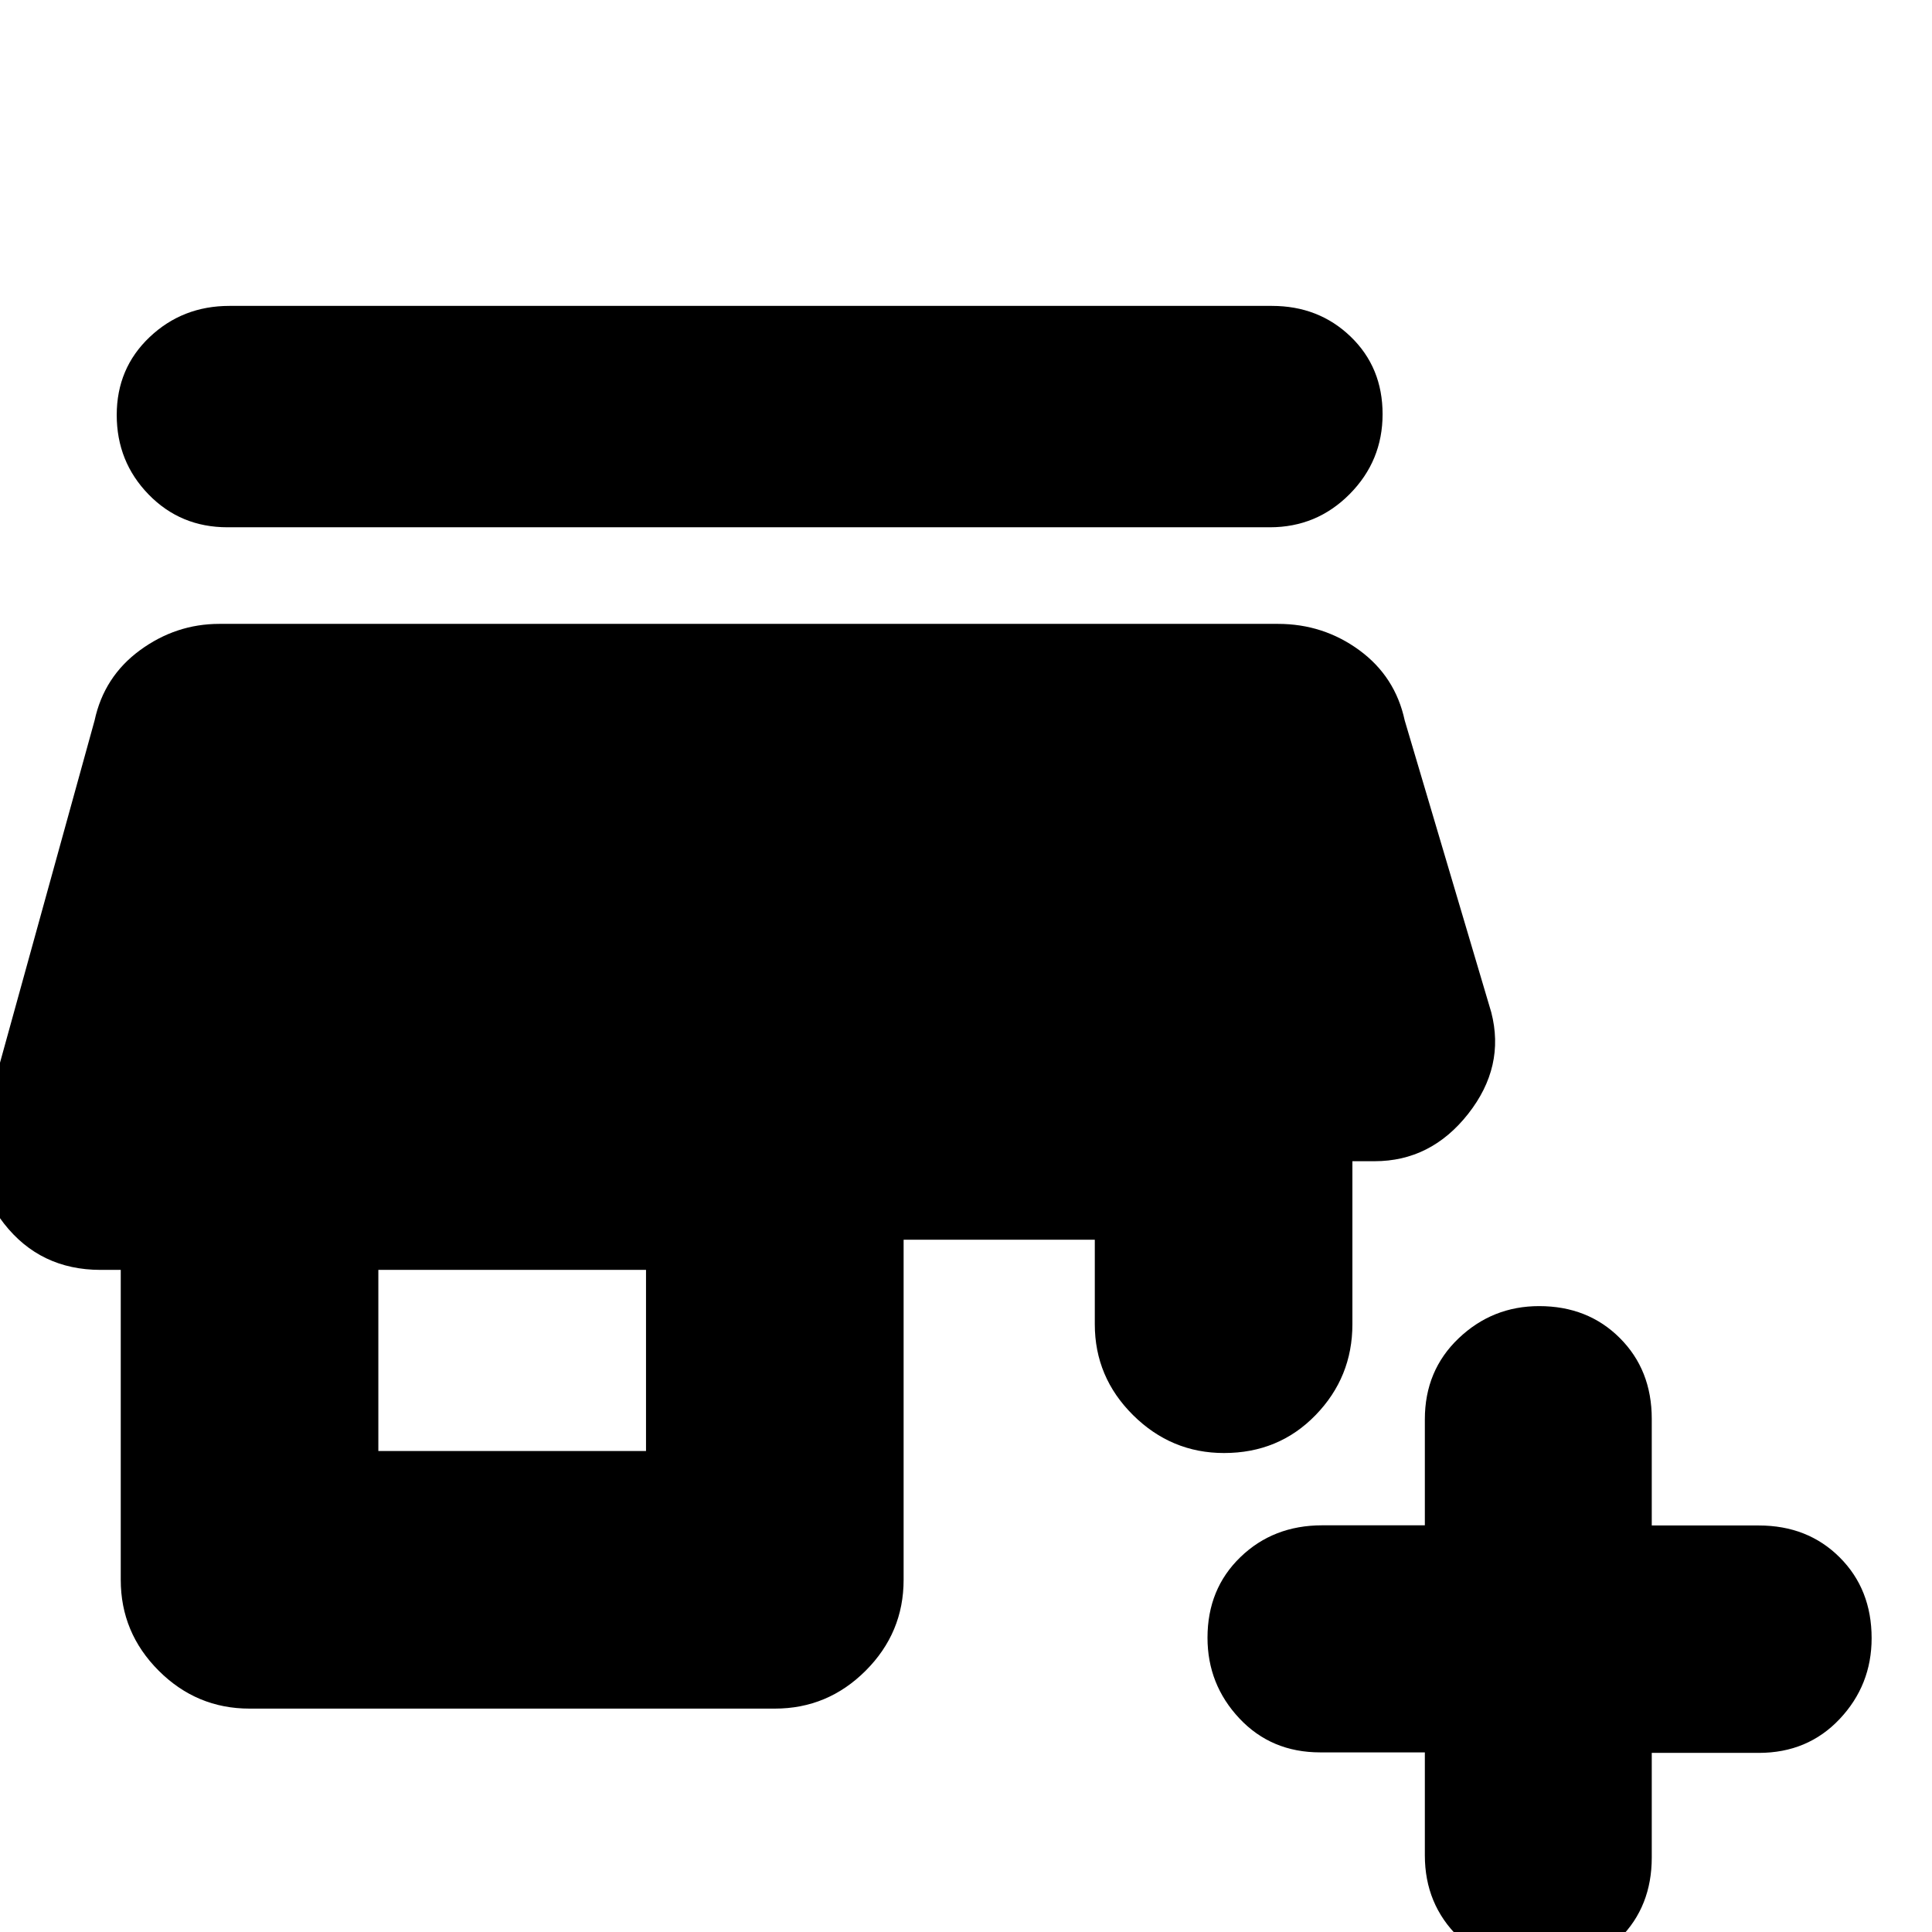 <svg xmlns="http://www.w3.org/2000/svg" height="20" viewBox="0 -960 960 960" width="20"><path d="M708-89.25h-52q-24.3 0-40.15-16.88Q600-123 600-146.23q0-24.24 16.35-40.04 16.35-15.81 40.65-15.81h51v-52.69Q708-279 724.79-295q16.79-16 40-16 24.21 0 40.08 15.85 15.88 15.85 15.88 40.15v53h53.17q24.33 0 40.21 15.85Q930-170.3 930-146q0 23.3-15.87 40.15Q898.25-89 873.92-89h-53.17v52q0 24.3-15.88 40.15Q789 19 765 19q-23.3 0-40.15-16.37Q708-13.75 708-38.08v-51.17ZM124-111q-26.3 0-45.15-18.85Q60-148.7 60-175v-154H50q-30 0-48-23t-10-51l55-199q4.69-21.81 22.56-34.91Q87.44-650 109-650h526q22.56 0 40.44 13.09Q693.31-623.81 698-602l43 145q7 27-11.5 50.5T683-383h-11v81q0 26.3-18.29 45.15Q635.42-238 608.21-238 582-238 563-256.85T544-302v-42h-95v169q0 26.3-18.85 45.15Q411.3-111 385-111H124Zm64-128h133v-90H188v90Zm-75-459q-23.3 0-39.15-16.29Q58-730.58 58-753.79t16.35-38.71Q90.7-808 114-808h518q23.3 0 39.15 15.29Q687-777.42 687-754.21t-16.35 39.71Q654.3-698 631-698H113Z"/></svg>